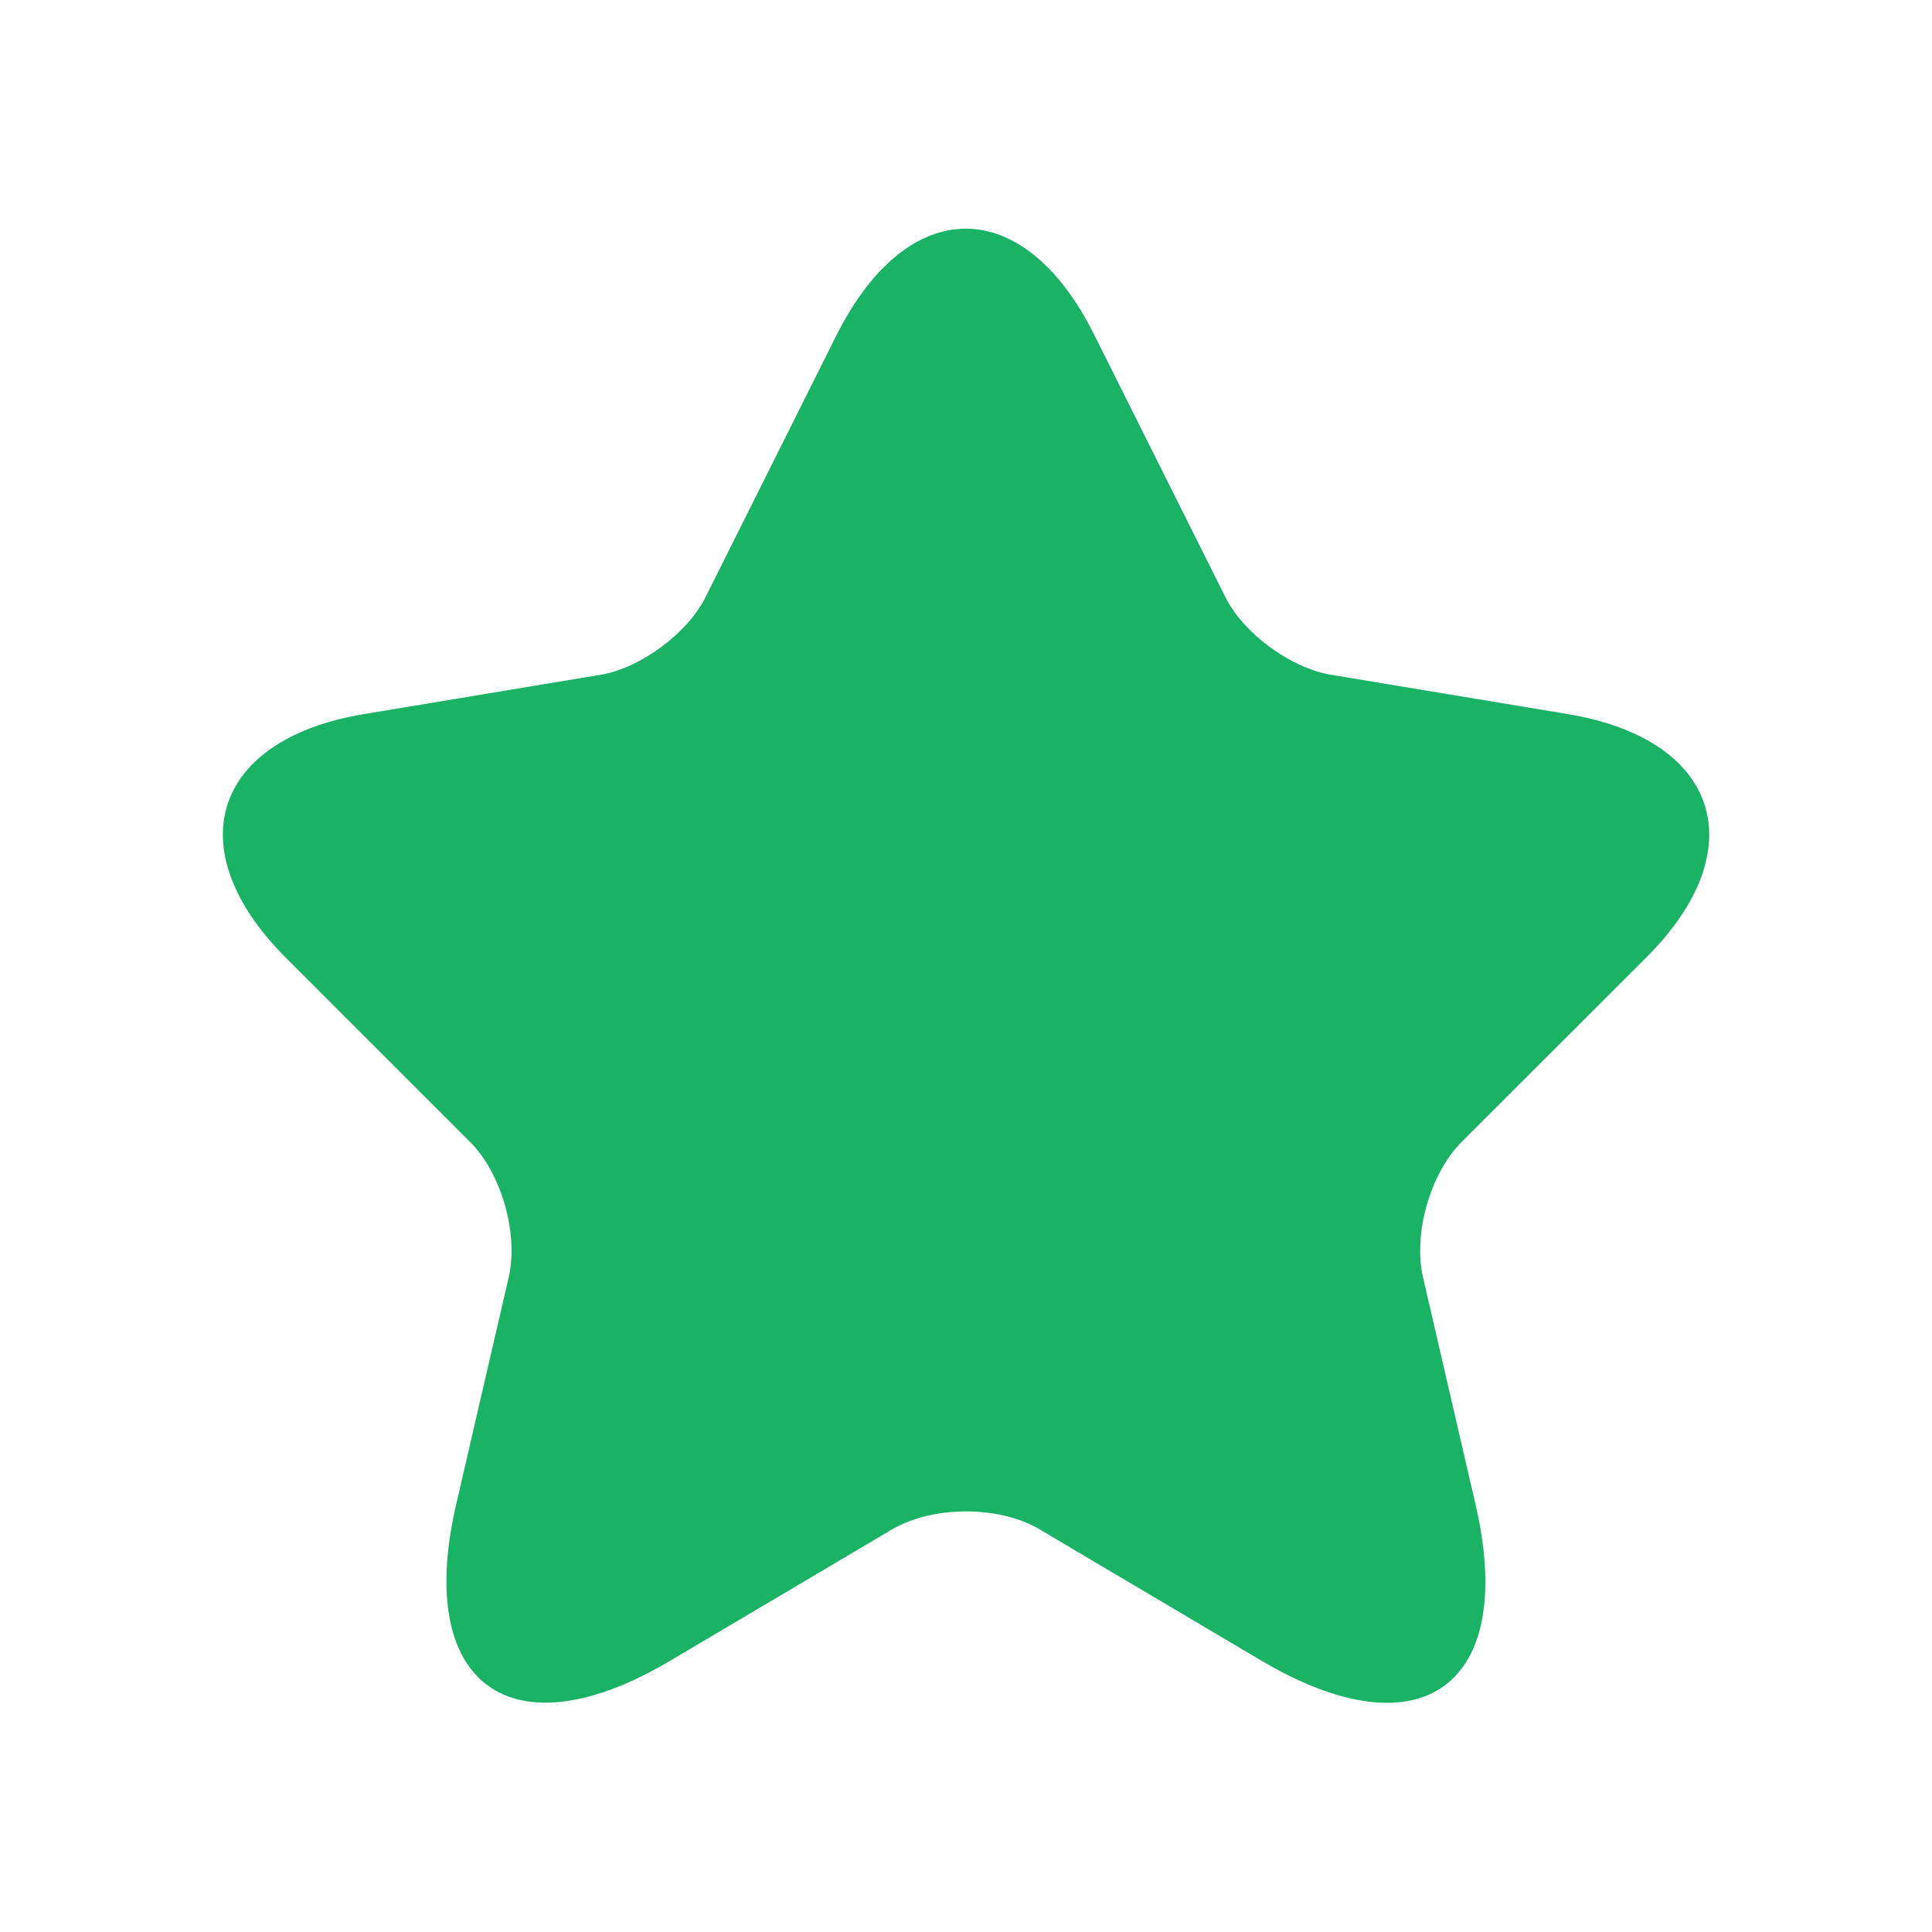 <svg width="13" height="13" viewBox="0 0 13 13" fill="none" xmlns="http://www.w3.org/2000/svg">
<g id="vuesax/linear/star">
<g id="star">
<path id="Vector" d="M7.364 2.255L8.244 4.015C8.364 4.26 8.684 4.495 8.954 4.54L10.55 4.805C11.569 4.975 11.809 5.715 11.075 6.445L9.834 7.685C9.624 7.895 9.509 8.3 9.574 8.59L9.929 10.125C10.21 11.34 9.564 11.81 8.489 11.175L6.994 10.29C6.724 10.13 6.279 10.13 6.004 10.29L4.509 11.175C3.439 11.81 2.789 11.335 3.069 10.125L3.424 8.59C3.489 8.3 3.374 7.895 3.164 7.685L1.924 6.445C1.194 5.715 1.429 4.975 2.449 4.805L4.044 4.54C4.309 4.495 4.629 4.26 4.749 4.015L5.629 2.255C6.109 1.3 6.889 1.3 7.364 2.255Z" fill="#1AB265"/>
</g>
</g>
</svg>
